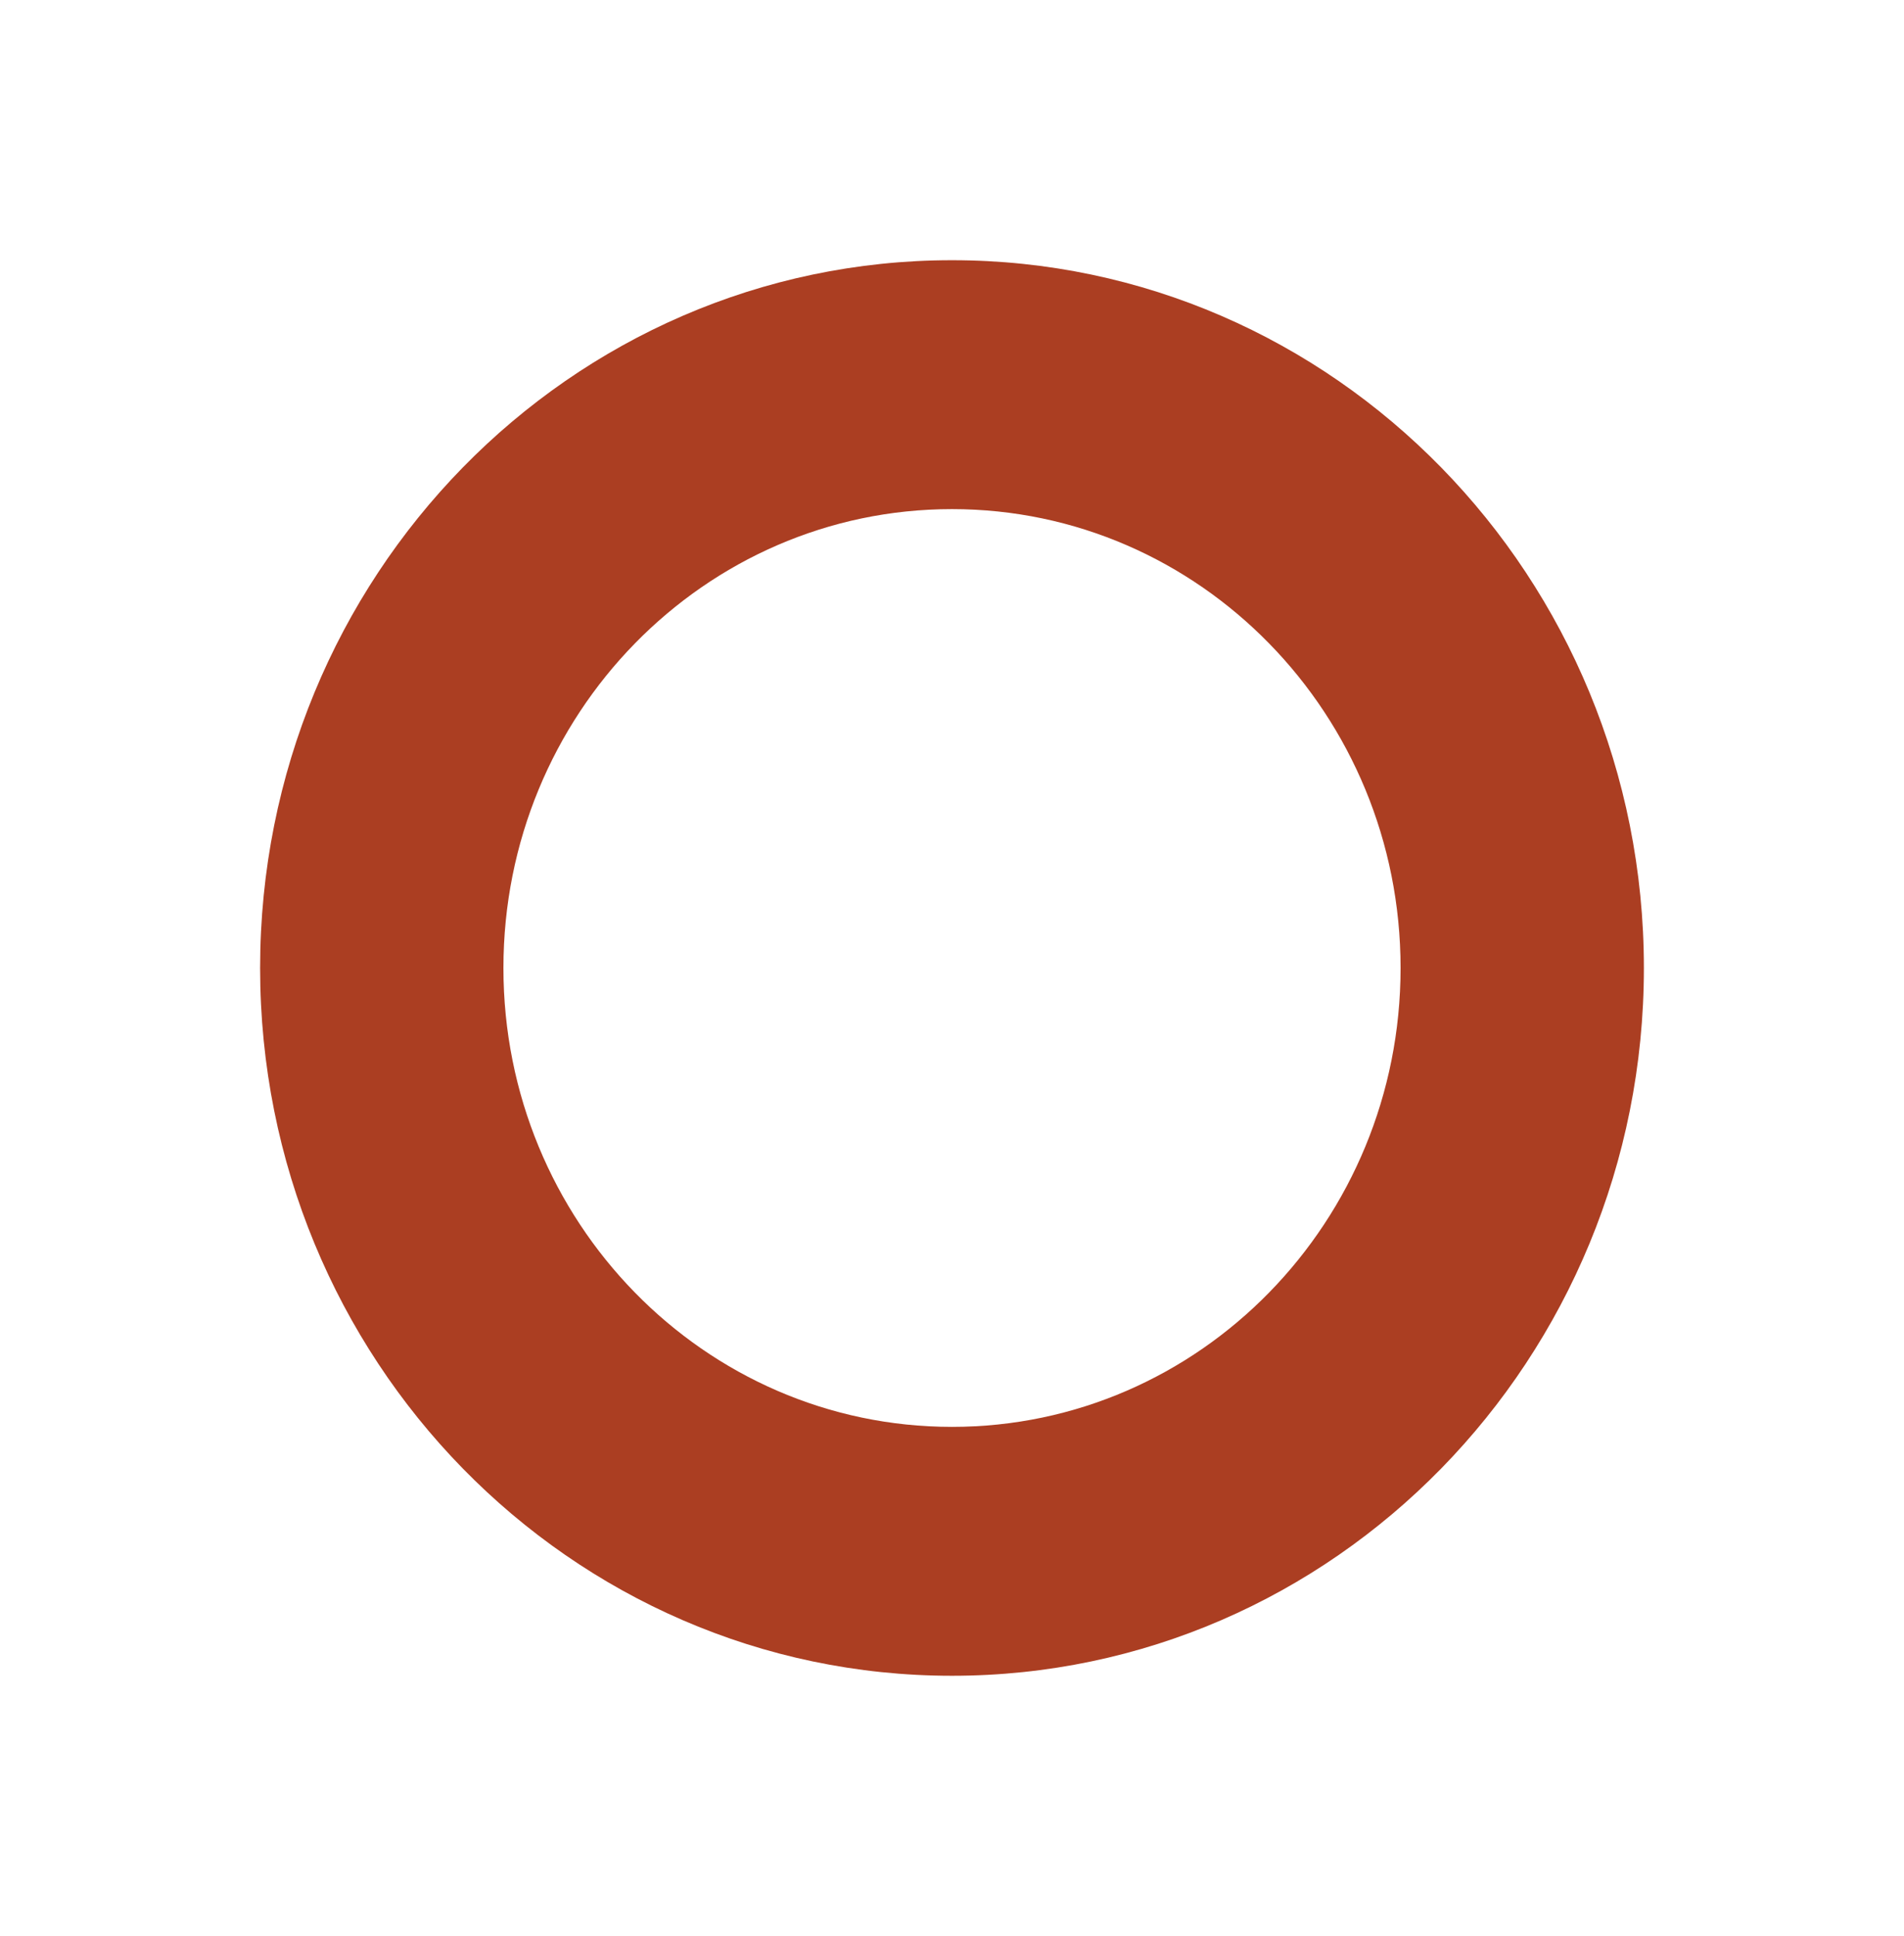 <svg width="183" height="186" viewBox="0 0 183 186" fill="none" xmlns="http://www.w3.org/2000/svg">
<g filter="url(#filter0_f_1_278)">
<path d="M158 93C158 130.555 128.227 161 91.5 161C54.773 161 25 130.555 25 93C25 55.445 54.773 25 91.5 25C128.227 25 158 55.445 158 93ZM48.386 93C48.386 117.348 67.689 137.087 91.5 137.087C115.311 137.087 134.614 117.348 134.614 93C134.614 68.651 115.311 48.913 91.5 48.913C67.689 48.913 48.386 68.651 48.386 93Z" fill="#AB3E22"/>
</g>
<defs>
<filter id="filter0_f_1_278" x="0" y="0" width="183" height="186" filterUnits="userSpaceOnUse" color-interpolation-filters="sRGB">
<feFlood flood-opacity="0" result="BackgroundImageFix"/>
<feBlend mode="normal" in="SourceGraphic" in2="BackgroundImageFix" result="shape"/>
<feGaussianBlur stdDeviation="12.5" result="effect1_foregroundBlur_1_278"/>
</filter>
</defs>
</svg>
